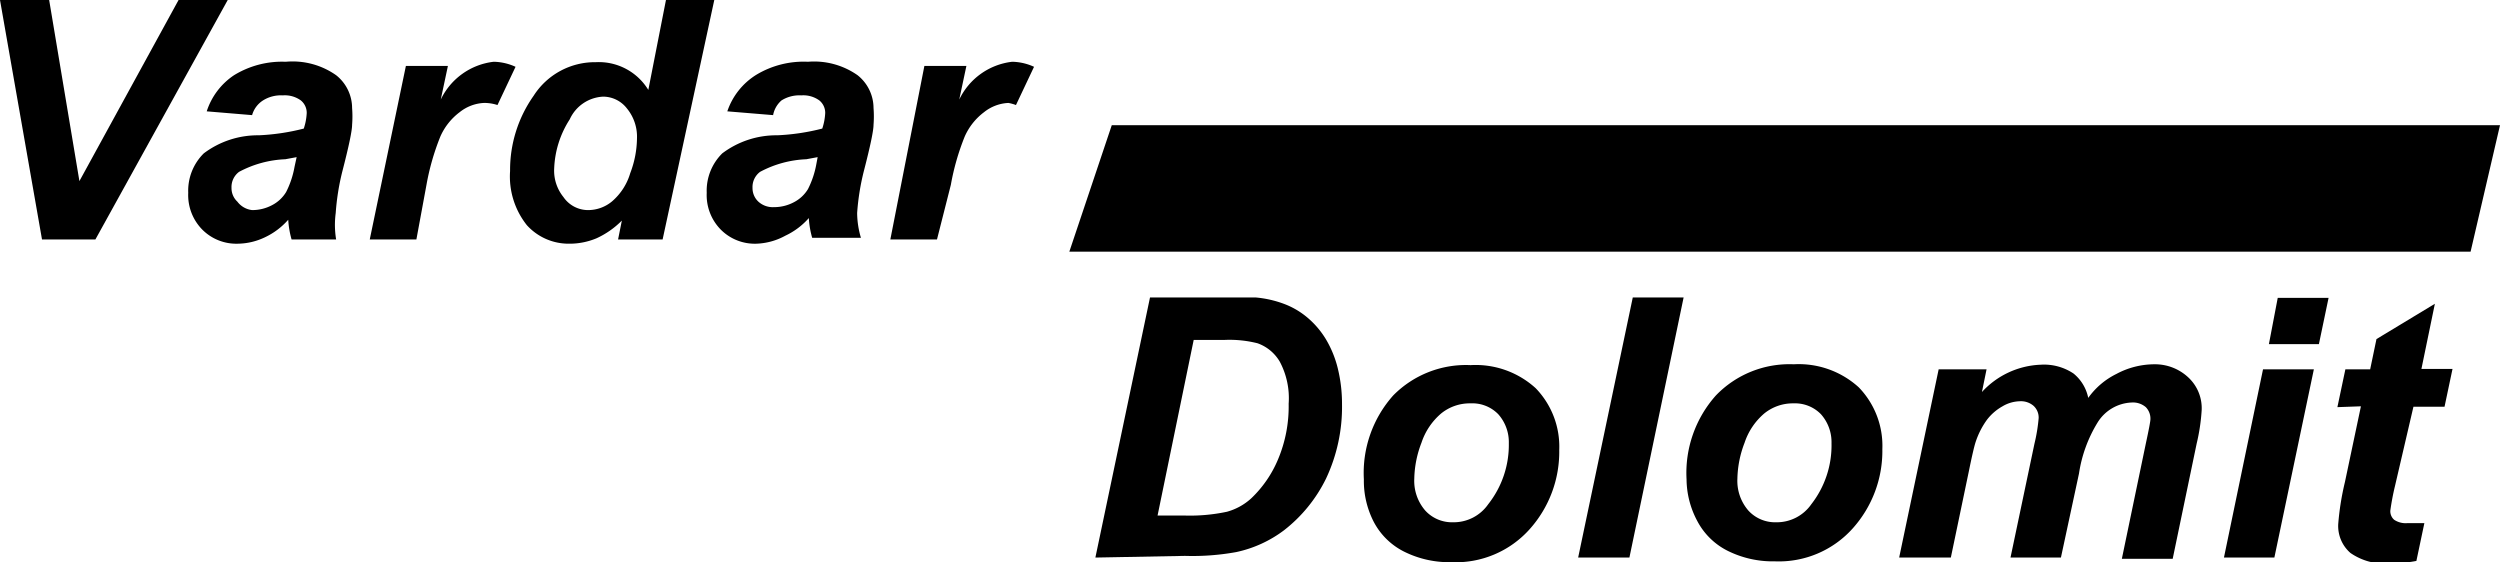 <svg xmlns="http://www.w3.org/2000/svg" viewBox="0 0 59.5 13.38"><path d="M26.07,13.27l1.3-6.19H29q.7,0,.89,0a2.57,2.57,0,0,1,.69.16,1.89,1.89,0,0,1,.55.33,2.08,2.08,0,0,1,.43.51,2.52,2.52,0,0,1,.28.69,3.54,3.54,0,0,1,.1.85,4,4,0,0,1-.38,1.77,3.51,3.51,0,0,1-1,1.23,2.89,2.89,0,0,1-1.14.52,5.83,5.83,0,0,1-1.22.09Zm1.48-1h.65a4.22,4.22,0,0,0,1-.09,1.41,1.41,0,0,0,.58-.32,2.73,2.73,0,0,0,.63-.91,3.24,3.24,0,0,0,.26-1.34,1.85,1.85,0,0,0-.21-1,1,1,0,0,0-.53-.44,2.72,2.72,0,0,0-.78-.08h-.74Z"/><path d="M32.46,11.41a2.77,2.77,0,0,1,.7-2A2.43,2.43,0,0,1,35,8.69a2.12,2.12,0,0,1,1.55.55,2,2,0,0,1,.56,1.47,2.76,2.76,0,0,1-.7,1.88,2.36,2.36,0,0,1-1.87.79,2.41,2.41,0,0,1-1.12-.25,1.65,1.65,0,0,1-.73-.72A2.13,2.13,0,0,1,32.46,11.41Zm3.45-.86a1,1,0,0,0-.25-.69A.86.86,0,0,0,35,9.6a1.08,1.08,0,0,0-.7.24,1.56,1.56,0,0,0-.47.7,2.49,2.49,0,0,0-.17.85,1.08,1.08,0,0,0,.26.76.86.86,0,0,0,.66.28,1,1,0,0,0,.84-.43A2.28,2.28,0,0,0,35.91,10.55Z"/><path d="M37.56,13.27l1.3-6.19h1.21l-1.29,6.19Z"/><path d="M40.14,11.41a2.77,2.77,0,0,1,.7-2,2.43,2.43,0,0,1,1.85-.74,2.12,2.12,0,0,1,1.55.55,2,2,0,0,1,.56,1.47,2.76,2.76,0,0,1-.7,1.88,2.36,2.36,0,0,1-1.86.79,2.41,2.41,0,0,1-1.12-.25,1.65,1.65,0,0,1-.73-.72A2.13,2.13,0,0,1,40.14,11.41Zm3.45-.86a1,1,0,0,0-.25-.69.86.86,0,0,0-.65-.26,1.08,1.08,0,0,0-.7.24,1.56,1.56,0,0,0-.47.7,2.49,2.49,0,0,0-.17.85,1.08,1.08,0,0,0,.26.76.86.86,0,0,0,.66.28,1,1,0,0,0,.84-.43A2.28,2.28,0,0,0,43.59,10.55Z"/><path d="M46.14,8.79h1.14l-.11.54a2,2,0,0,1,1.4-.65,1.26,1.26,0,0,1,.78.21,1,1,0,0,1,.35.58,1.8,1.8,0,0,1,.67-.57,1.92,1.92,0,0,1,.9-.23A1.16,1.16,0,0,1,52.1,9a1,1,0,0,1,.3.76,4.65,4.65,0,0,1-.12.8l-.57,2.74H50.5l.57-2.74q.11-.51.11-.58a.39.39,0,0,0-.11-.29.47.47,0,0,0-.34-.11,1,1,0,0,0-.81.48,3.23,3.23,0,0,0-.44,1.21l-.43,2H47.85l.57-2.71a4,4,0,0,0,.1-.61.38.38,0,0,0-.12-.29.46.46,0,0,0-.33-.11.84.84,0,0,0-.41.12,1.21,1.21,0,0,0-.37.32,1.92,1.92,0,0,0-.27.53q-.05.15-.16.69l-.43,2.06H45.2Z"/><path d="M53.86,8.79h1.21l-.94,4.48H52.93Zm.35-1.7h1.21l-.23,1.1H54Z"/><path d="M55.63,9.69l.19-.9h.59l.15-.72,1.39-.84-.32,1.55h.74l-.19.9h-.74L57,11.57a5.88,5.88,0,0,0-.11.58.27.27,0,0,0,.09.22.49.49,0,0,0,.32.08l.4,0-.19.9a3.22,3.22,0,0,1-.64.06,1.43,1.43,0,0,1-.93-.25.85.85,0,0,1-.29-.69,6.41,6.41,0,0,1,.16-1l.38-1.8Z"/><polygon points="25.45 5.99 58.8 5.99 59.5 2.98 26.46 2.98 25.45 5.99"/><path d="M2.27,5.7H1L0,0H1.17l.72,4.31L4.25,0H5.42Z"/><path d="M6,2.74,4.92,2.65a1.64,1.64,0,0,1,.65-.86A2.18,2.18,0,0,1,6.8,1.47,1.8,1.8,0,0,1,8,1.79a1,1,0,0,1,.38.78,2.55,2.55,0,0,1,0,.4q0,.21-.23,1.1a5.67,5.67,0,0,0-.16,1A2.13,2.13,0,0,0,8,5.7H6.94a2.14,2.14,0,0,1-.08-.47,1.71,1.71,0,0,1-.56.42,1.53,1.53,0,0,1-.64.15,1.14,1.14,0,0,1-.85-.34,1.17,1.17,0,0,1-.33-.87,1.25,1.25,0,0,1,.37-.94,2.14,2.14,0,0,1,1.31-.43,5.21,5.21,0,0,0,1.07-.16,1.38,1.38,0,0,0,.07-.37.38.38,0,0,0-.14-.3.65.65,0,0,0-.43-.12.8.8,0,0,0-.47.12A.61.61,0,0,0,6,2.74Zm1.06,1-.27.05a2.55,2.55,0,0,0-1.1.3.45.45,0,0,0-.18.38.44.44,0,0,0,.14.33A.51.51,0,0,0,6,5a1,1,0,0,0,.48-.12.84.84,0,0,0,.33-.31,2.15,2.15,0,0,0,.2-.6Z"/><path d="M9.66,1.57h1l-.17.8a1.6,1.6,0,0,1,1.26-.9,1.3,1.3,0,0,1,.52.12l-.43.91a1,1,0,0,0-.32-.05,1,1,0,0,0-.58.22,1.46,1.46,0,0,0-.46.58,5.78,5.78,0,0,0-.33,1.15L9.91,5.7H8.8Z"/><path d="M15.77,5.7H14.71l.09-.45a2.05,2.05,0,0,1-.6.42,1.66,1.66,0,0,1-.66.13,1.34,1.34,0,0,1-1-.44,1.86,1.86,0,0,1-.4-1.29,3.06,3.06,0,0,1,.56-1.79,1.73,1.73,0,0,1,1.48-.8,1.38,1.38,0,0,1,1.25.66L15.85,0H17ZM13.19,4a1,1,0,0,0,.22.69A.71.71,0,0,0,14,5a.89.89,0,0,0,.57-.21A1.41,1.41,0,0,0,15,4.12a2.37,2.37,0,0,0,.16-.82,1.06,1.06,0,0,0-.24-.72.72.72,0,0,0-.56-.28.92.92,0,0,0-.8.54A2.31,2.31,0,0,0,13.19,4Z"/><path d="M18.4,2.74l-1.09-.09A1.64,1.64,0,0,1,18,1.78a2.18,2.18,0,0,1,1.23-.31,1.8,1.8,0,0,1,1.18.32,1,1,0,0,1,.38.78,2.55,2.55,0,0,1,0,.4q0,.21-.23,1.1a5.67,5.67,0,0,0-.16,1,2.13,2.13,0,0,0,.09.59H19.33a2.14,2.14,0,0,1-.08-.47,1.71,1.71,0,0,1-.56.42A1.53,1.53,0,0,1,18,5.8a1.14,1.14,0,0,1-.85-.34,1.17,1.17,0,0,1-.33-.87,1.25,1.25,0,0,1,.37-.94,2.14,2.14,0,0,1,1.31-.43,5.21,5.21,0,0,0,1.07-.16,1.38,1.38,0,0,0,.07-.37.38.38,0,0,0-.14-.3.65.65,0,0,0-.43-.12.8.8,0,0,0-.47.12A.61.61,0,0,0,18.4,2.74Zm1.06,1-.27.05a2.55,2.55,0,0,0-1.1.3.45.45,0,0,0-.18.38.44.44,0,0,0,.14.33.51.51,0,0,0,.37.13,1,1,0,0,0,.48-.12.84.84,0,0,0,.33-.31,2.15,2.15,0,0,0,.2-.6Z"/><path d="M22,1.57h1l-.17.8a1.6,1.6,0,0,1,1.26-.9,1.3,1.3,0,0,1,.52.12l-.43.91A1,1,0,0,0,24,2.45a1,1,0,0,0-.58.22,1.46,1.46,0,0,0-.46.58,5.78,5.78,0,0,0-.33,1.15L22.3,5.7H21.19Z"/></svg>